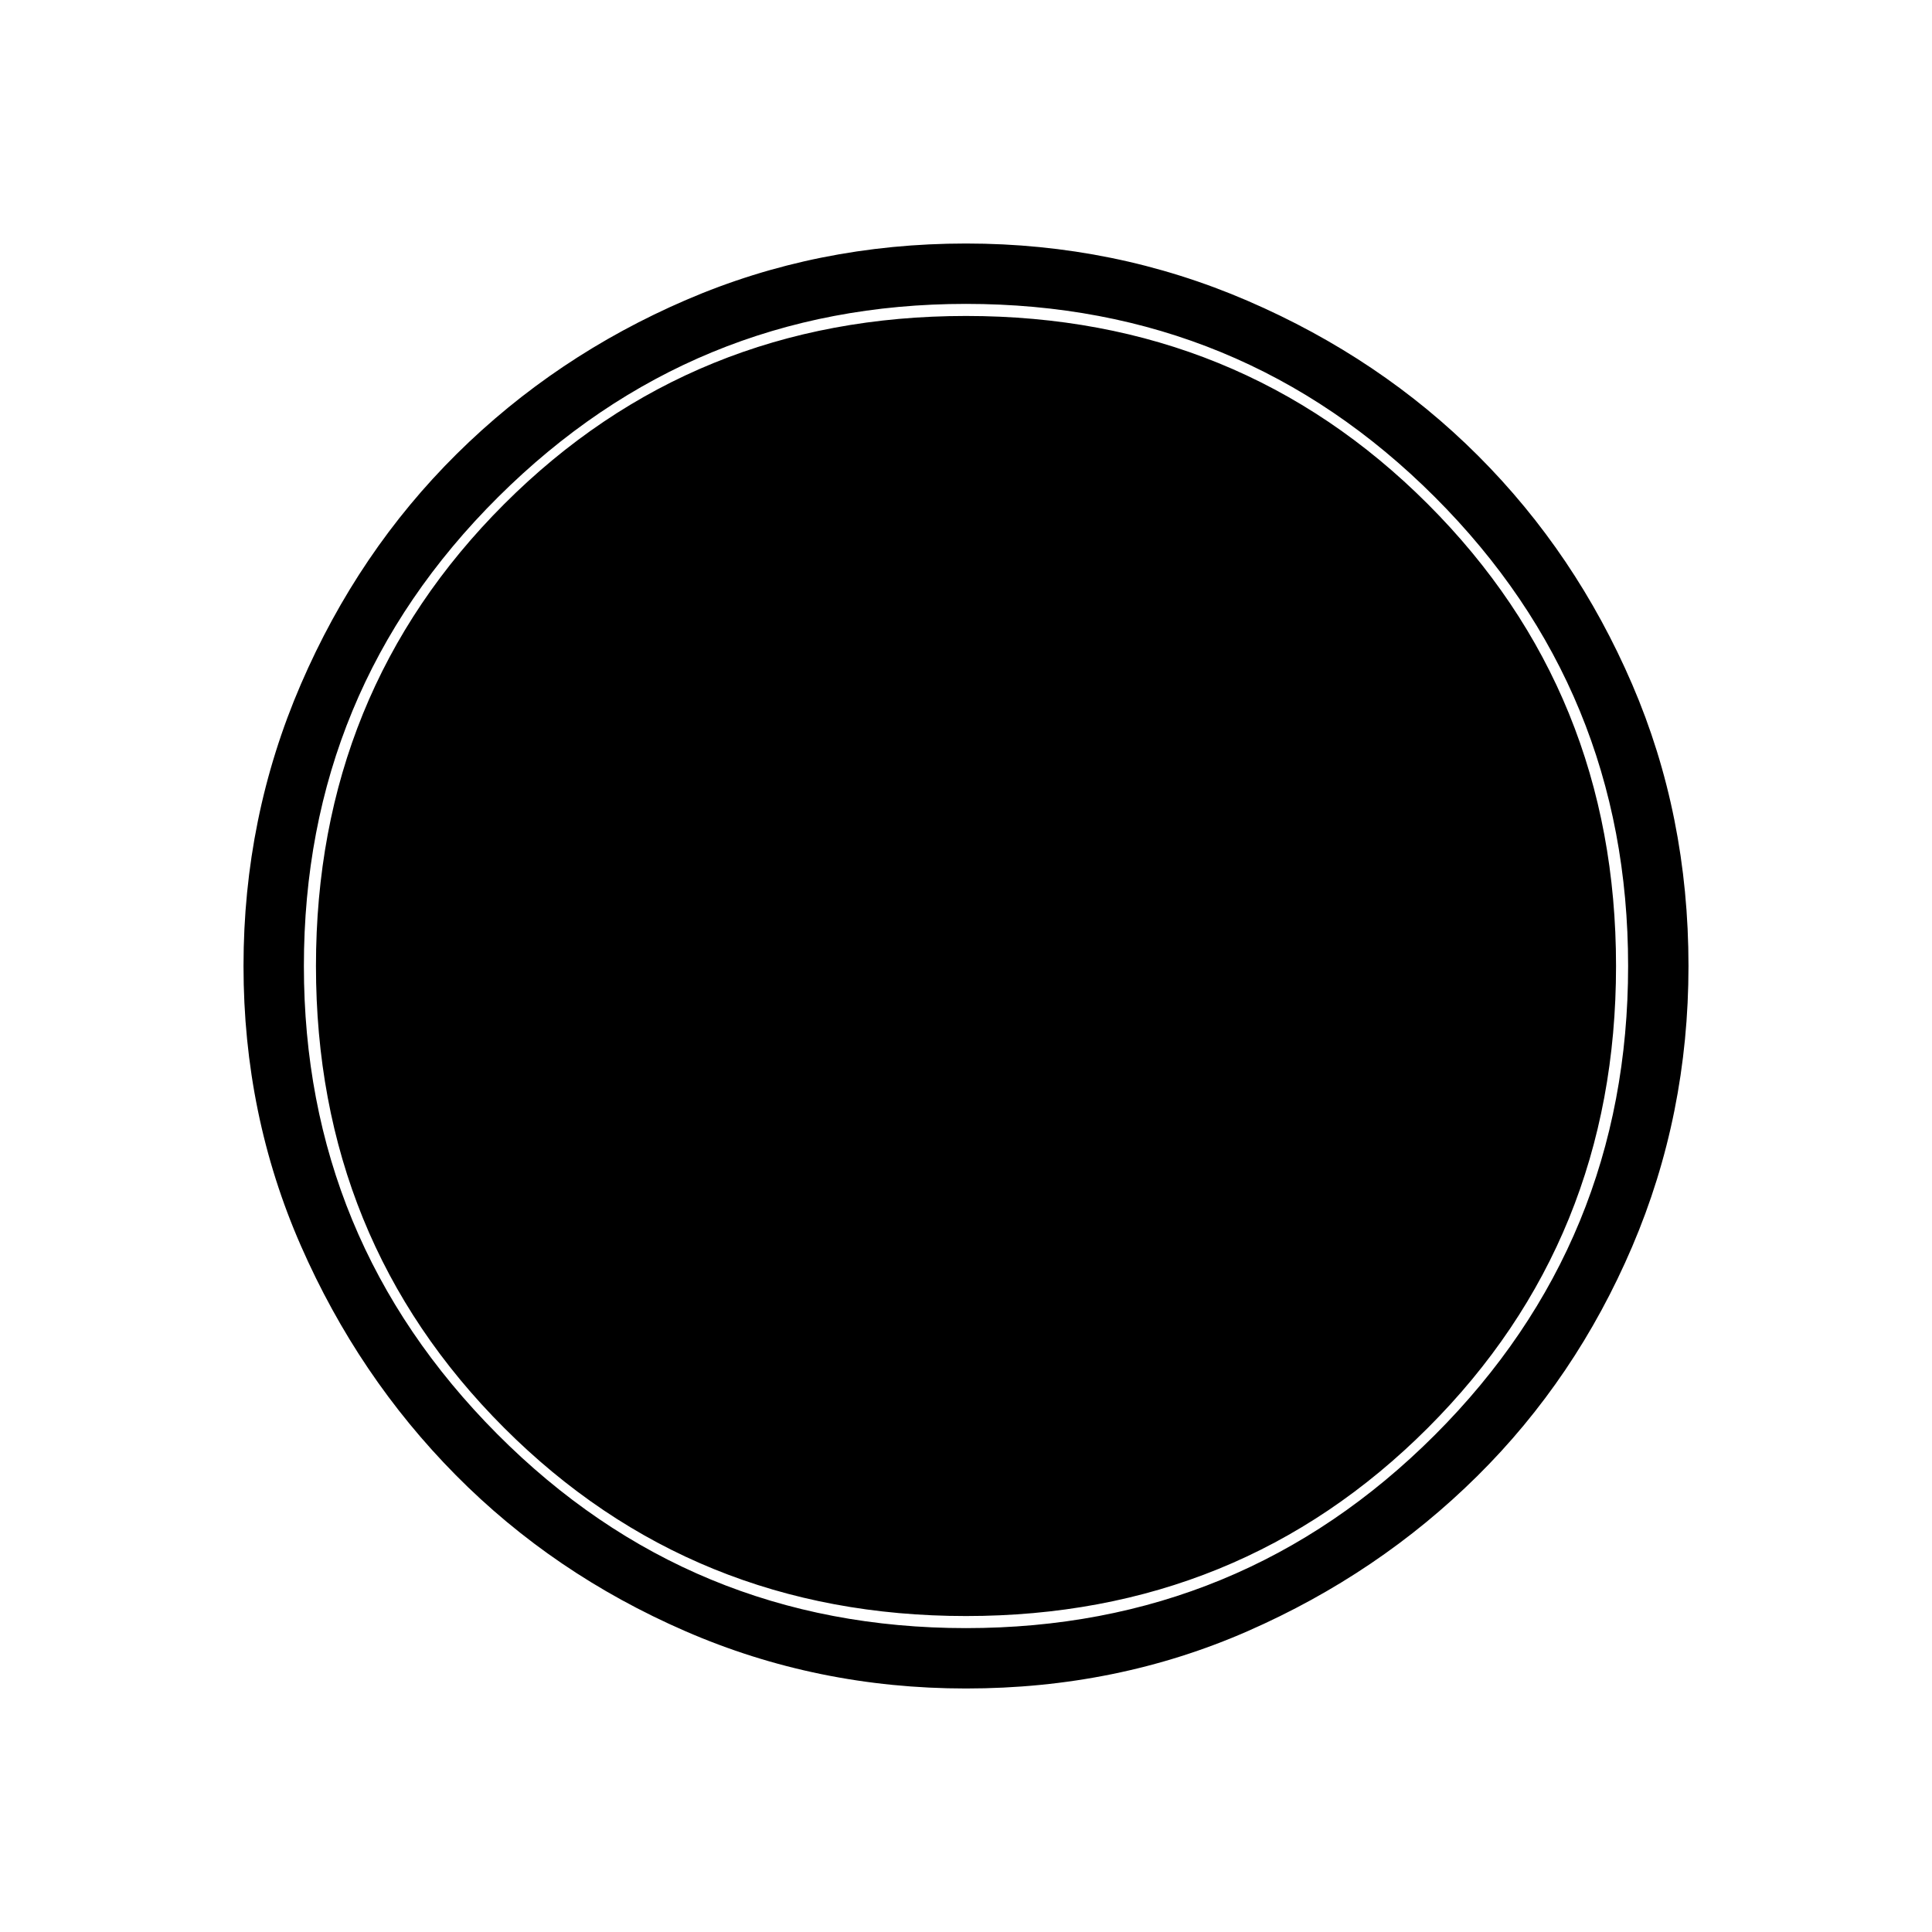 <svg xmlns="http://www.w3.org/2000/svg" height="48" width="48"><path d="M24 41.95Q20.3 41.95 17.025 40.525Q13.75 39.1 11.325 36.65Q8.9 34.2 7.475 30.95Q6.05 27.7 6.05 24Q6.05 20.3 7.475 17Q8.9 13.7 11.35 11.275Q13.8 8.85 17.05 7.45Q20.3 6.05 24 6.05Q27.7 6.05 31 7.475Q34.3 8.9 36.725 11.325Q39.15 13.75 40.55 17Q41.95 20.25 41.95 24Q41.95 27.7 40.55 30.975Q39.15 34.25 36.7 36.675Q34.25 39.1 31 40.525Q27.75 41.95 24 41.95ZM24 40.45Q30.85 40.45 35.65 35.65Q40.45 30.85 40.45 24Q40.45 17.15 35.65 12.35Q30.85 7.55 24 7.55Q17.2 7.55 12.375 12.35Q7.55 17.15 7.55 24Q7.55 30.8 12.35 35.625Q17.15 40.45 24 40.45ZM24 40.15Q17.2 40.15 12.525 35.475Q7.85 30.8 7.85 24Q7.85 17.2 12.525 12.525Q17.2 7.85 24 7.85Q30.8 7.85 35.475 12.525Q40.15 17.2 40.15 24Q40.15 30.8 35.475 35.475Q30.8 40.15 24 40.15Z"/></svg>